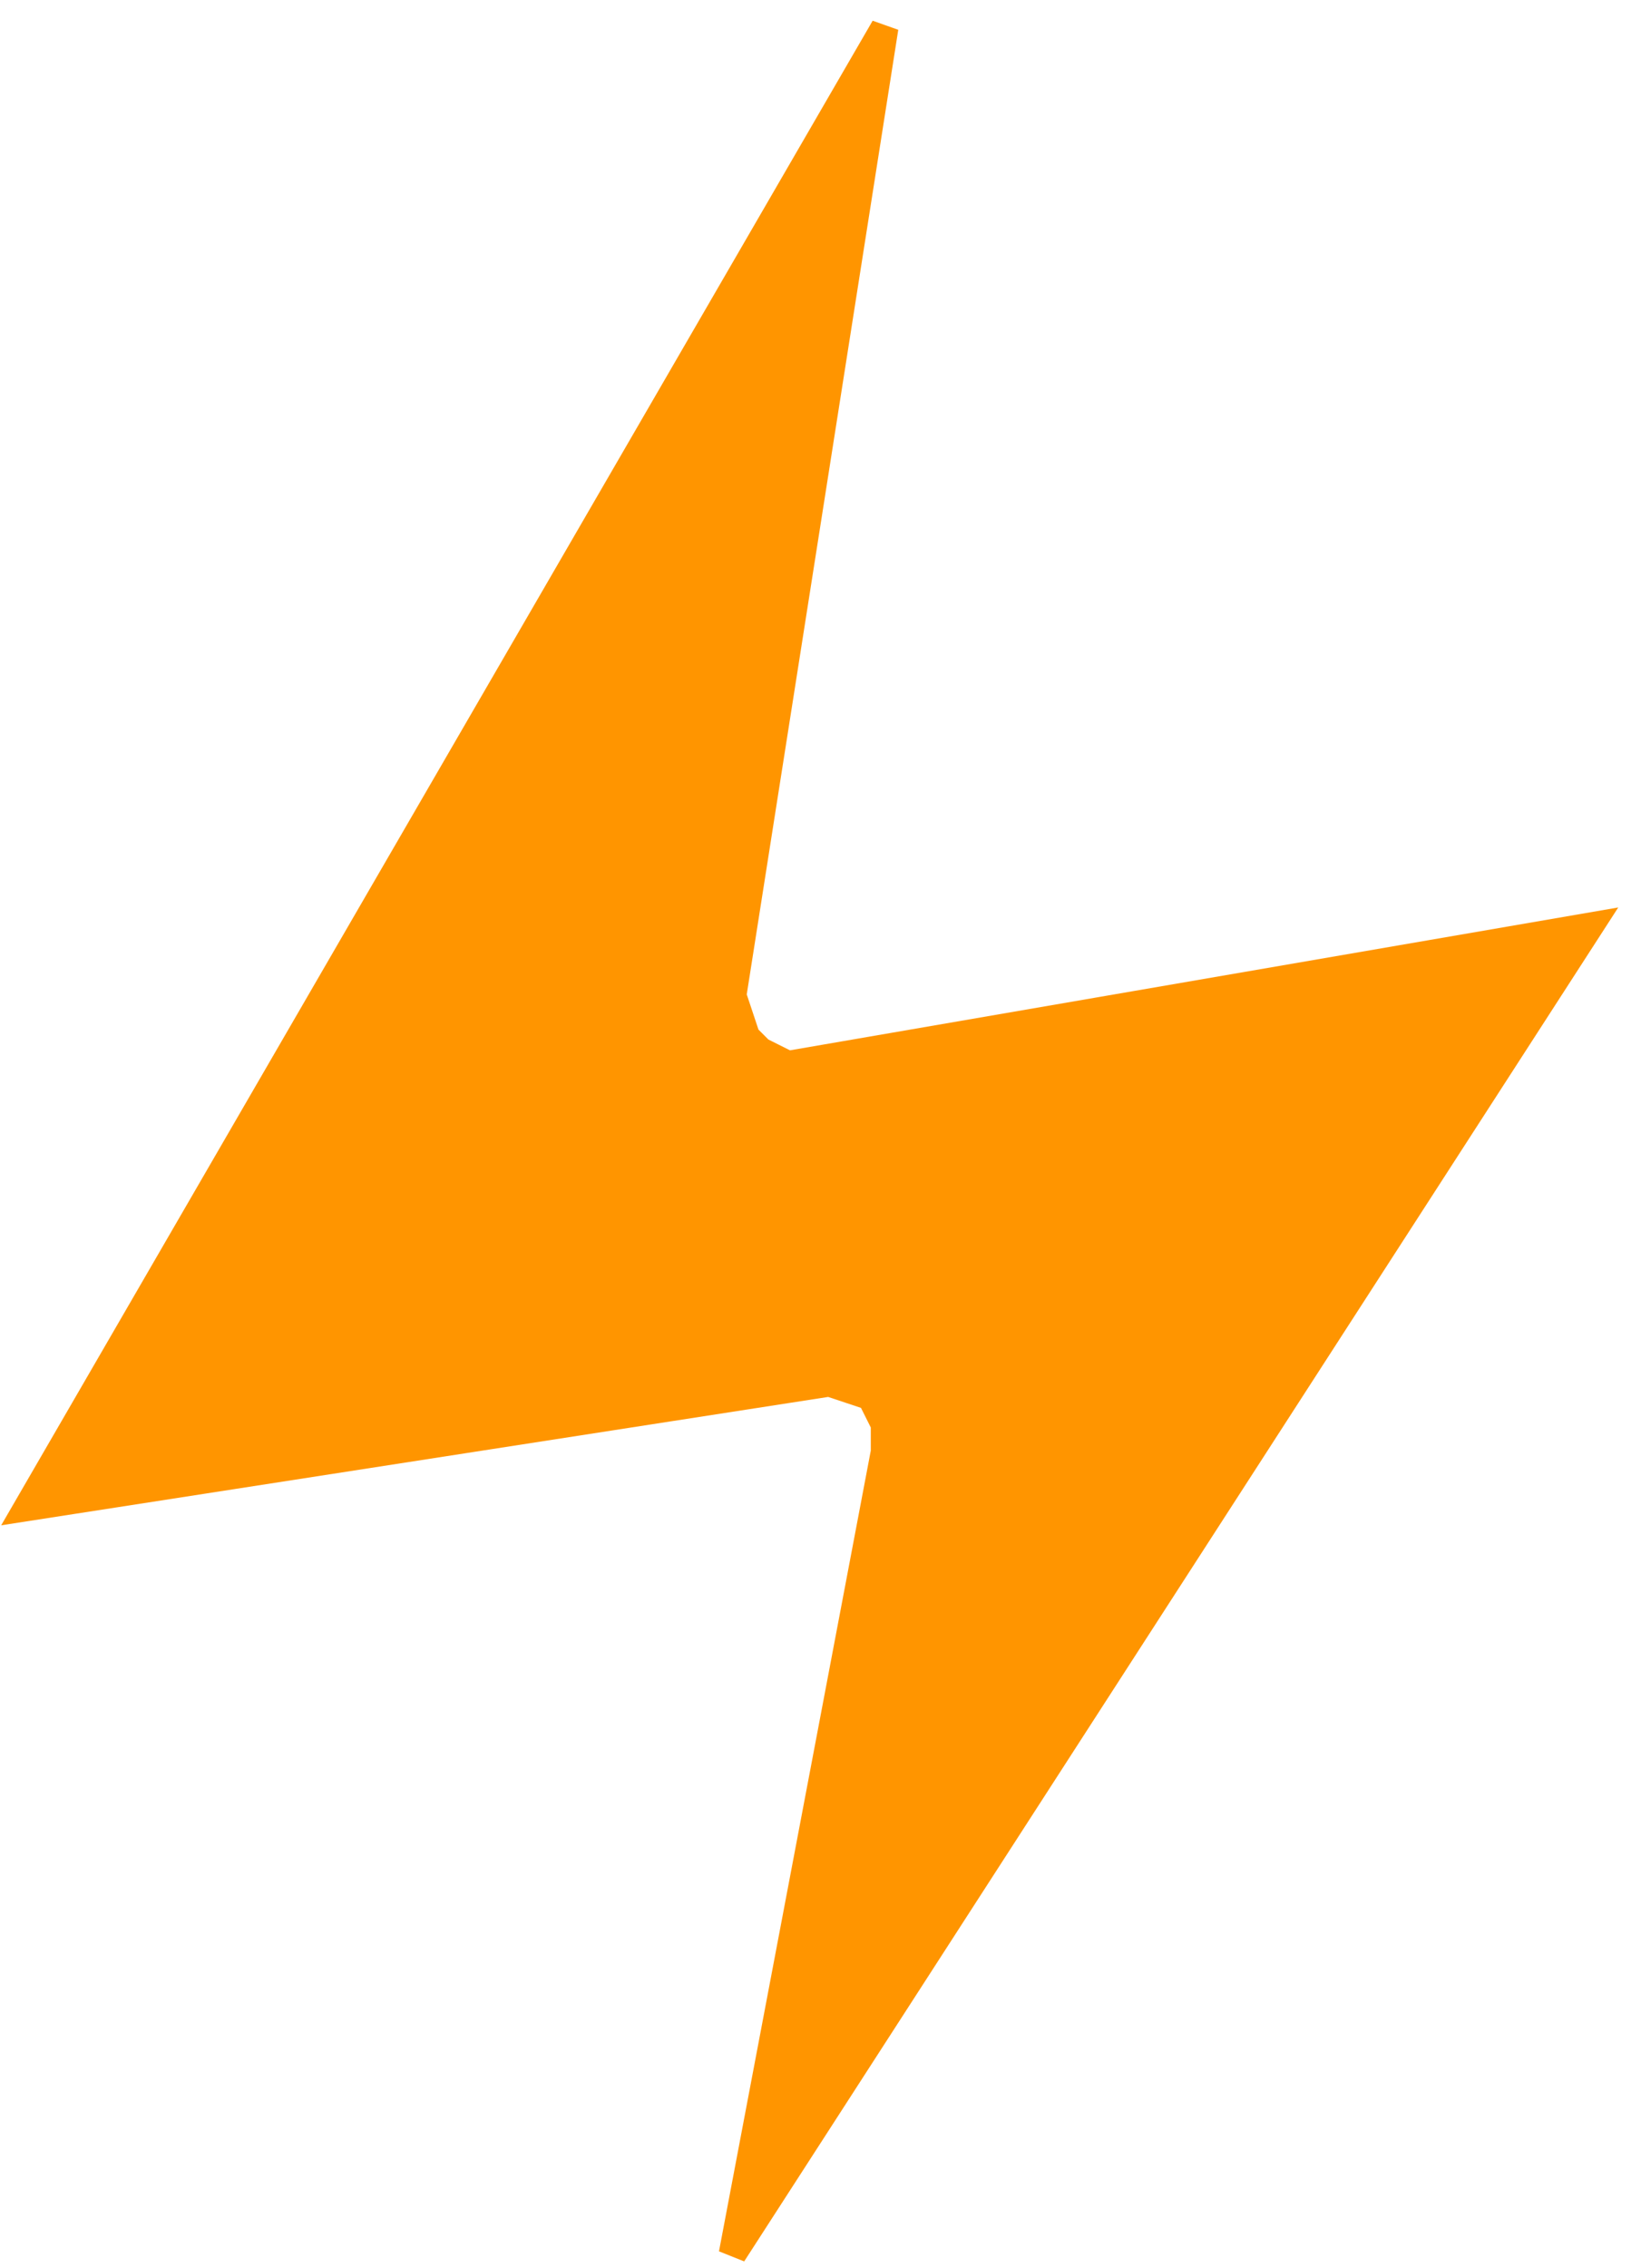<svg width="59" height="82" viewBox="0 0 59 82" fill="none" xmlns="http://www.w3.org/2000/svg">
<path d="M32 1L26.5 36L27 37.5L27.5 38L28.5 38.5L57.5 33.5L26.5 81.5L32 52.5V51.5L31.5 50.5L30 50L1 54.5L32 1Z" fill="#FF9500" stroke="#FF9500"/>
</svg>
